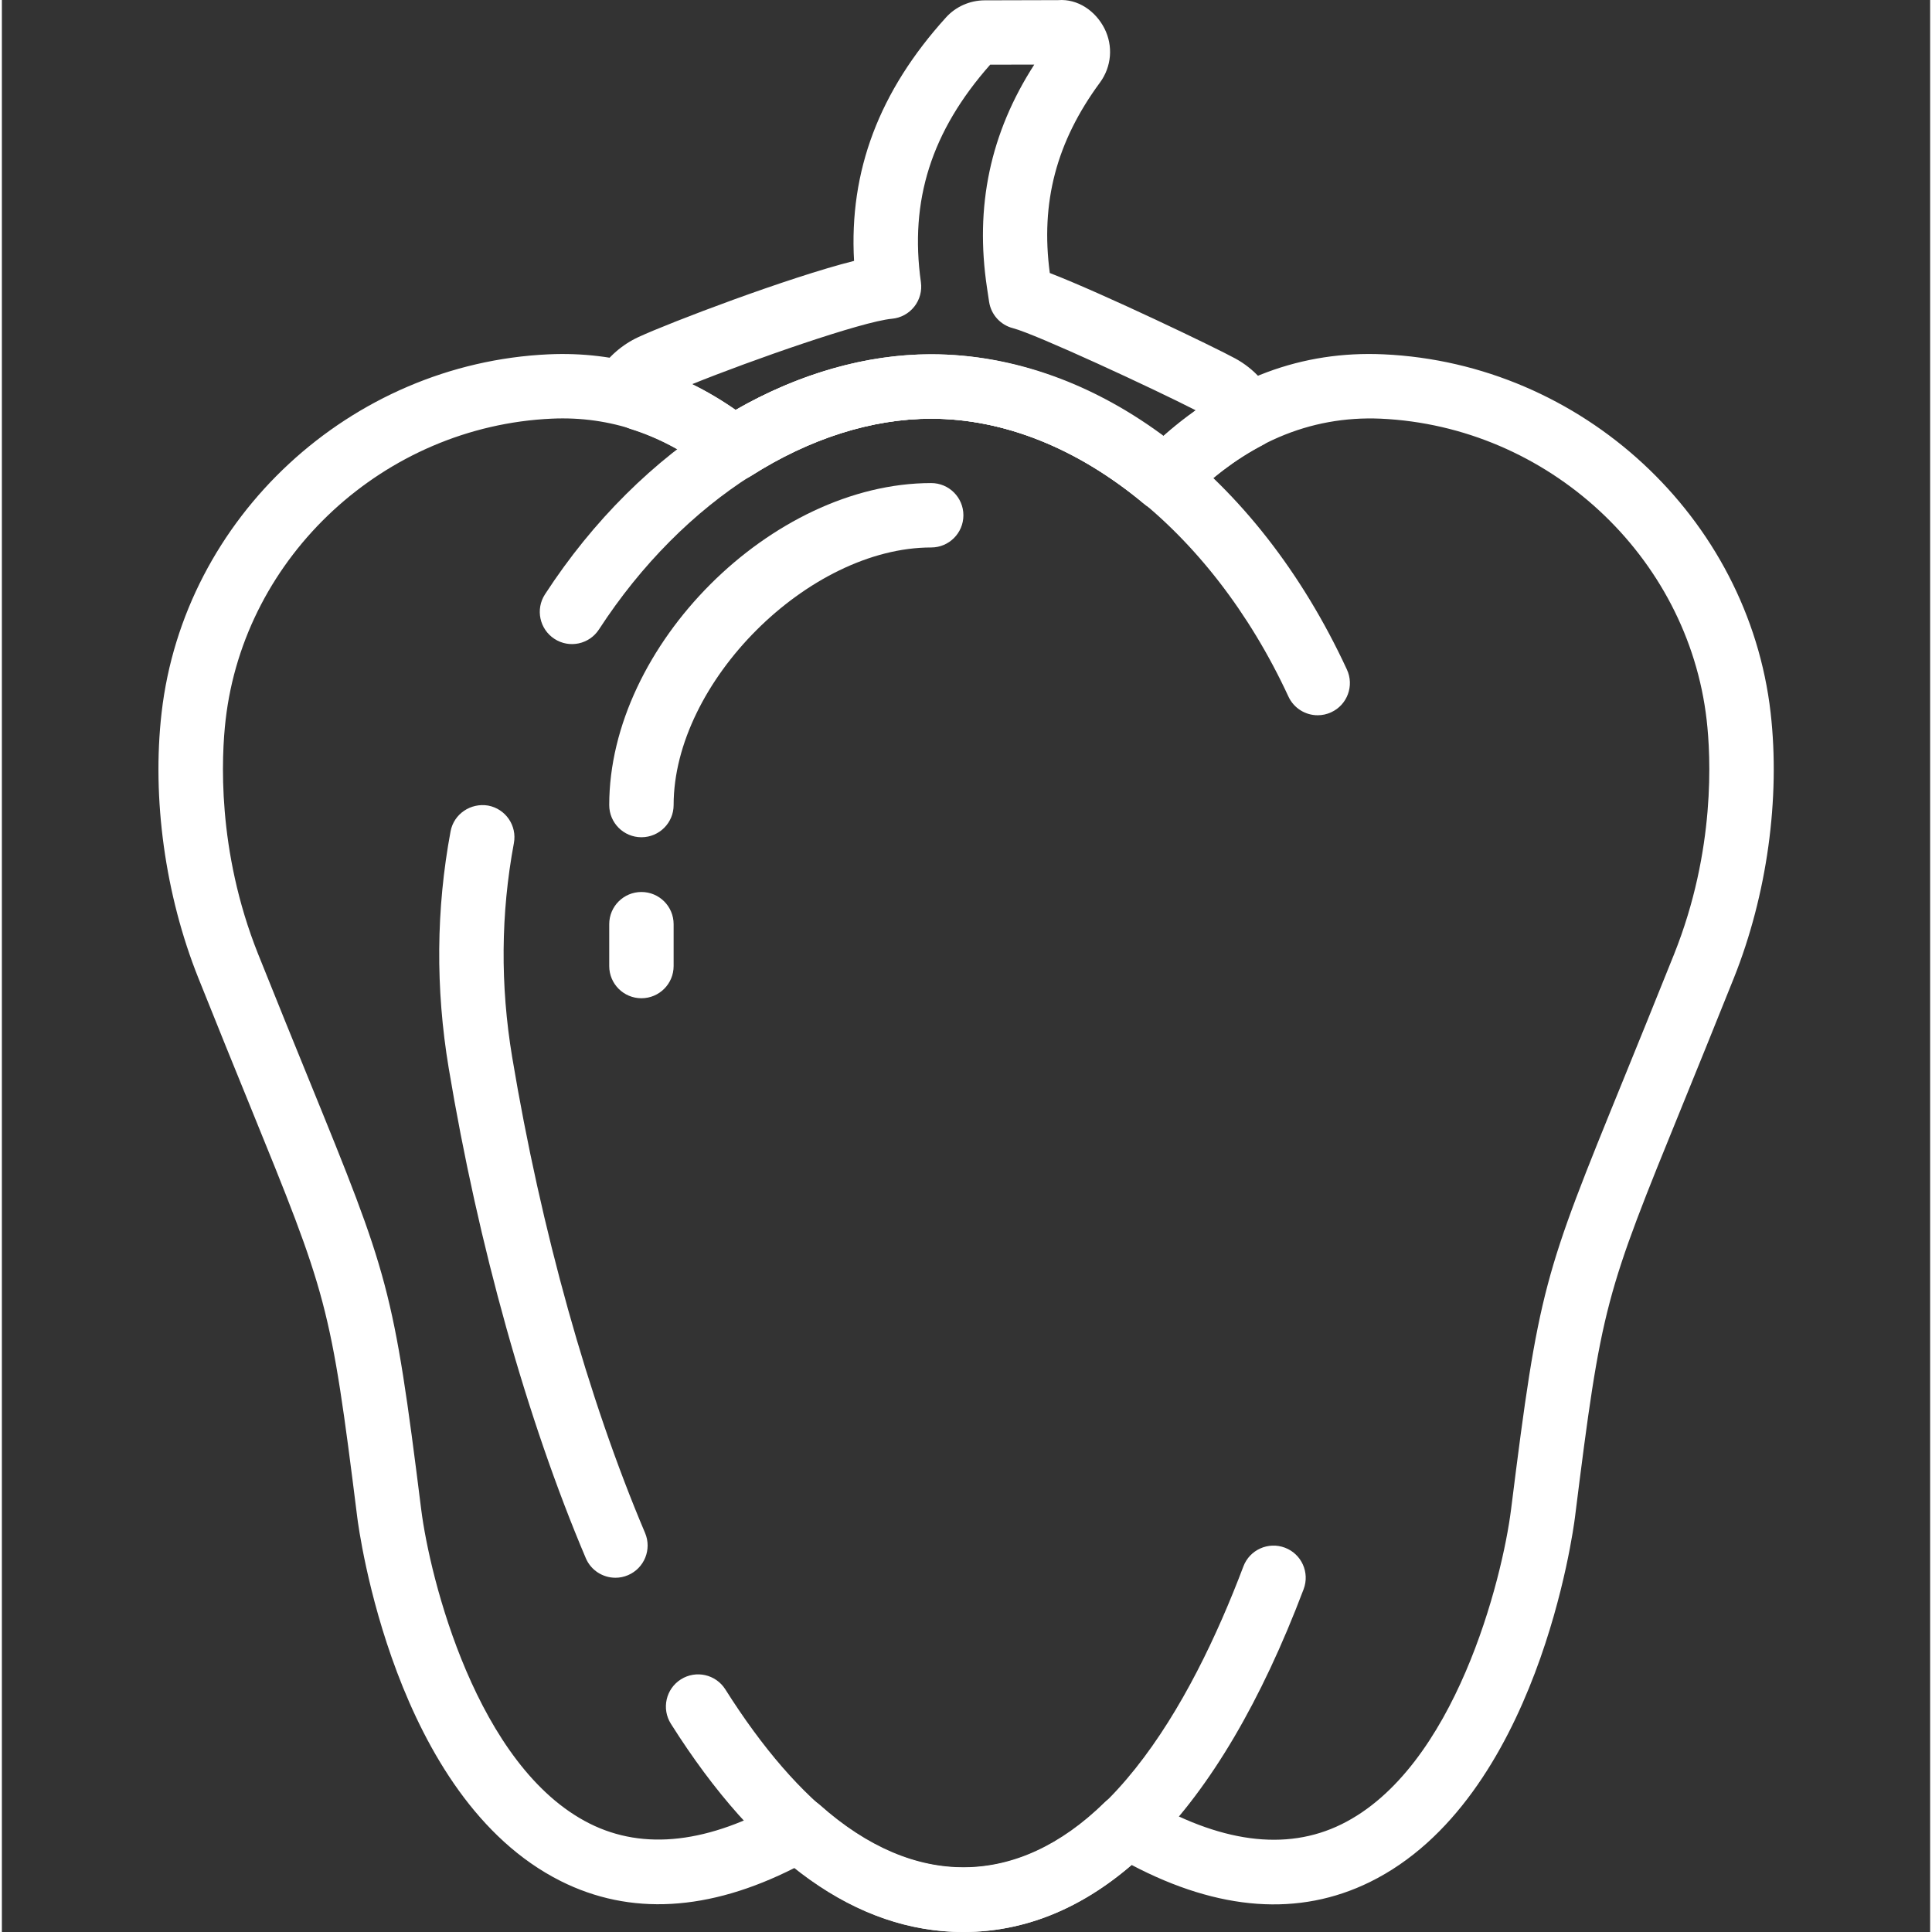 <svg xmlns="http://www.w3.org/2000/svg" width="511pt" height="511pt" fill="#fff" viewBox="-41 0 511 511.991"><rect x="-41" y="0" width="511" height="511.991" fill="#333333" stroke="none"/><path d="m213.812 511.992c-15.469 0-30.488-5.719-44.711-17-22.766 11.547-43.594 12.723-61.973 3.516-44.191-22.133-53.57-93.363-53.945-96.387-7.09-56.707-7.902-58.703-28.695-109.746-3.781-9.277-8.199-20.137-13.422-33.203-8.789-21.961-12.34-47.586-9.738-70.293 5.914-51.766 50.031-92.605 102.602-94.984 17.773-.793 34.418 4.145 49.531 14.742 37.477-21.508 78.246-18.898 113.168 7.059 17.289-15.453 36.941-22.781 58.492-21.801 52.582 2.379 96.688 43.211 102.609 94.984 2.594 22.707-.957 48.332-9.738 70.293-5.223 13.055-9.648 23.926-13.422 33.203-20.793 51.043-21.605 53.039-28.695 109.746-.375 3.039-9.828 74.781-54.379 96.645-18.703 9.18-39.918 7.66-63.102-4.539-13.719 11.793-28.684 17.766-44.582 17.766zm-43.652-35.789c2.047 0 4.07.734 5.672 2.16 24.969 22.219 52.258 21.953 75.363-.684 2.754-2.703 6.988-3.199 10.316-1.254 20.102 11.902 37.766 14.258 52.469 7.031 30.18-14.812 42.688-65.258 44.965-83.441 7.375-58.953 8.637-62.059 29.824-114.066 3.77-9.258 8.172-20.086 13.387-33.098 11.031-27.586 9.711-52.562 8.625-62.035-4.973-43.535-42.125-77.859-86.418-79.867-18.816-.801-36.008 6.547-51.059 22-3.117 3.191-8.16 3.438-11.582.586-17.695-14.77-37.211-22.574-56.434-22.574-15.656 0-32.168 5.238-47.742 15.152-3.078 1.953-7.055 1.742-9.906-.527-13.039-10.41-27.441-15.352-42.93-14.637-44.293 2.008-81.445 36.344-86.418 79.867-1.082 9.457-2.406 34.438 8.625 62.035 5.207 13.012 9.617 23.84 13.391 33.098 21.188 52.008 22.449 55.113 29.82 114.066 2.262 18.062 14.676 68.227 44.652 83.246 14.387 7.211 31.605 5.203 51.172-5.93 1.297-.762 2.754-1.129 4.207-1.129zm0 0"/><path d="m307.699 189.547c-3.227 0-6.305-1.836-7.75-4.949-20.699-44.738-57.859-73.648-94.668-73.648-31.93 0-65.668 21.402-88.043 55.848-2.566 3.953-7.848 5.086-11.801 2.508-3.949-2.566-5.078-7.855-2.508-11.809 25.496-39.242 64.711-63.609 102.359-63.609 44.098 0 86.309 32.012 110.156 83.543 1.98 4.273.121 9.352-4.164 11.324-1.168.543-2.387.793-3.582.793zm0 0"/><path d="m121.598 418.113c-3.316 0-6.484-1.953-7.855-5.195-15.598-36.77-28.5-82.898-36.336-129.914-3.504-21.039-3.336-42.133.504-62.699.863-4.621 5.344-7.602 9.957-6.824 4.637.871 7.691 5.324 6.82 9.957-3.473 18.602-3.629 37.699-.445 56.762 7.621 45.719 20.129 90.48 35.207 126.035 1.844 4.344-.188 9.352-4.523 11.195-1.09.469-2.219.684-3.328.684zm0 0"/><path d="m213.812 511.992c-28.32 0-54.395-18.57-77.52-55.184-2.516-3.984-1.332-9.258 2.66-11.773 3.996-2.52 9.258-1.316 11.77 2.66 19.793 31.34 41.016 47.23 63.098 47.23 36.367 0 60.422-43.406 74.191-79.816 1.664-4.41 6.59-6.621 11-4.965 4.414 1.664 6.629 6.586 4.965 10.996-22.492 59.434-53.668 90.852-90.164 90.852zm0 0"/><path d="m128.484 221.875c-4.711 0-8.531-3.812-8.531-8.531 0-42.262 43.062-85.328 85.328-85.328 4.707 0 8.531 3.816 8.531 8.535s-3.824 8.531-8.531 8.531c-32.535 0-68.262 35.727-68.262 68.262 0 4.719-3.824 8.531-8.535 8.531zm0 0"/><path d="m128.484 264.539c-4.711 0-8.531-3.812-8.531-8.531v-11.094c0-4.719 3.82-8.531 8.531-8.531s8.535 3.812 8.535 8.531v11.094c0 4.719-3.824 8.531-8.535 8.531zm0 0"/><path d="m267.176 135.516c-1.938 0-3.871-.656-5.469-1.98-17.695-14.77-37.211-22.574-56.438-22.574-15.656 0-32.168 5.238-47.738 15.152-3.082 1.953-7.059 1.742-9.906-.527-6.836-5.453-14.215-9.449-21.957-11.887-.707-.223-1.371-.531-1.996-.922-1.09-.691-2.227-1.348-3.402-1.965-2.133-1.109-3.703-3.062-4.309-5.398-.617-2.32-.215-4.797 1.09-6.82 2.637-4.059 6.324-7.27 10.648-9.273 8.387-3.875 39.516-15.734 57.137-20.188-1.355-23.801 6.664-44.977 24.367-64.516 2.586-2.859 6.309-4.508 10.199-4.531l19.531-.051c5.18-.402 9.898 2.863 12.254 7.5 2.355 4.648 1.902 10.137-1.195 14.352-11.547 15.691-15.777 31.766-13.285 50.461 14.164 5.48 43.773 19.711 49.164 22.656 4.863 2.66 8.652 6.801 10.965 11.969 1.836 4.105.164 8.938-3.82 11.035-7.051 3.703-13.695 8.719-19.754 14.941-1.641 1.695-3.859 2.566-6.086 2.566zm-61.895-41.629c21.059 0 42.133 7.516 61.375 21.816 2.832-2.508 5.777-4.812 8.797-6.93-11.031-5.656-42.52-20.266-48.508-21.801-3.32-.852-5.812-3.609-6.324-6.996l-.547-3.645c-3.266-21.613.836-41.059 12.52-59.215l-11.684.023c-15.578 17.637-21.414 36-18.359 57.641.324 2.312-.309 4.656-1.766 6.492-1.453 1.836-3.586 2.988-5.914 3.199-7.895.719-37.203 10.973-53 17.355 3.977 1.938 7.844 4.207 11.582 6.809 16.844-9.668 34.652-14.75 51.828-14.75zm0 0"/></svg>